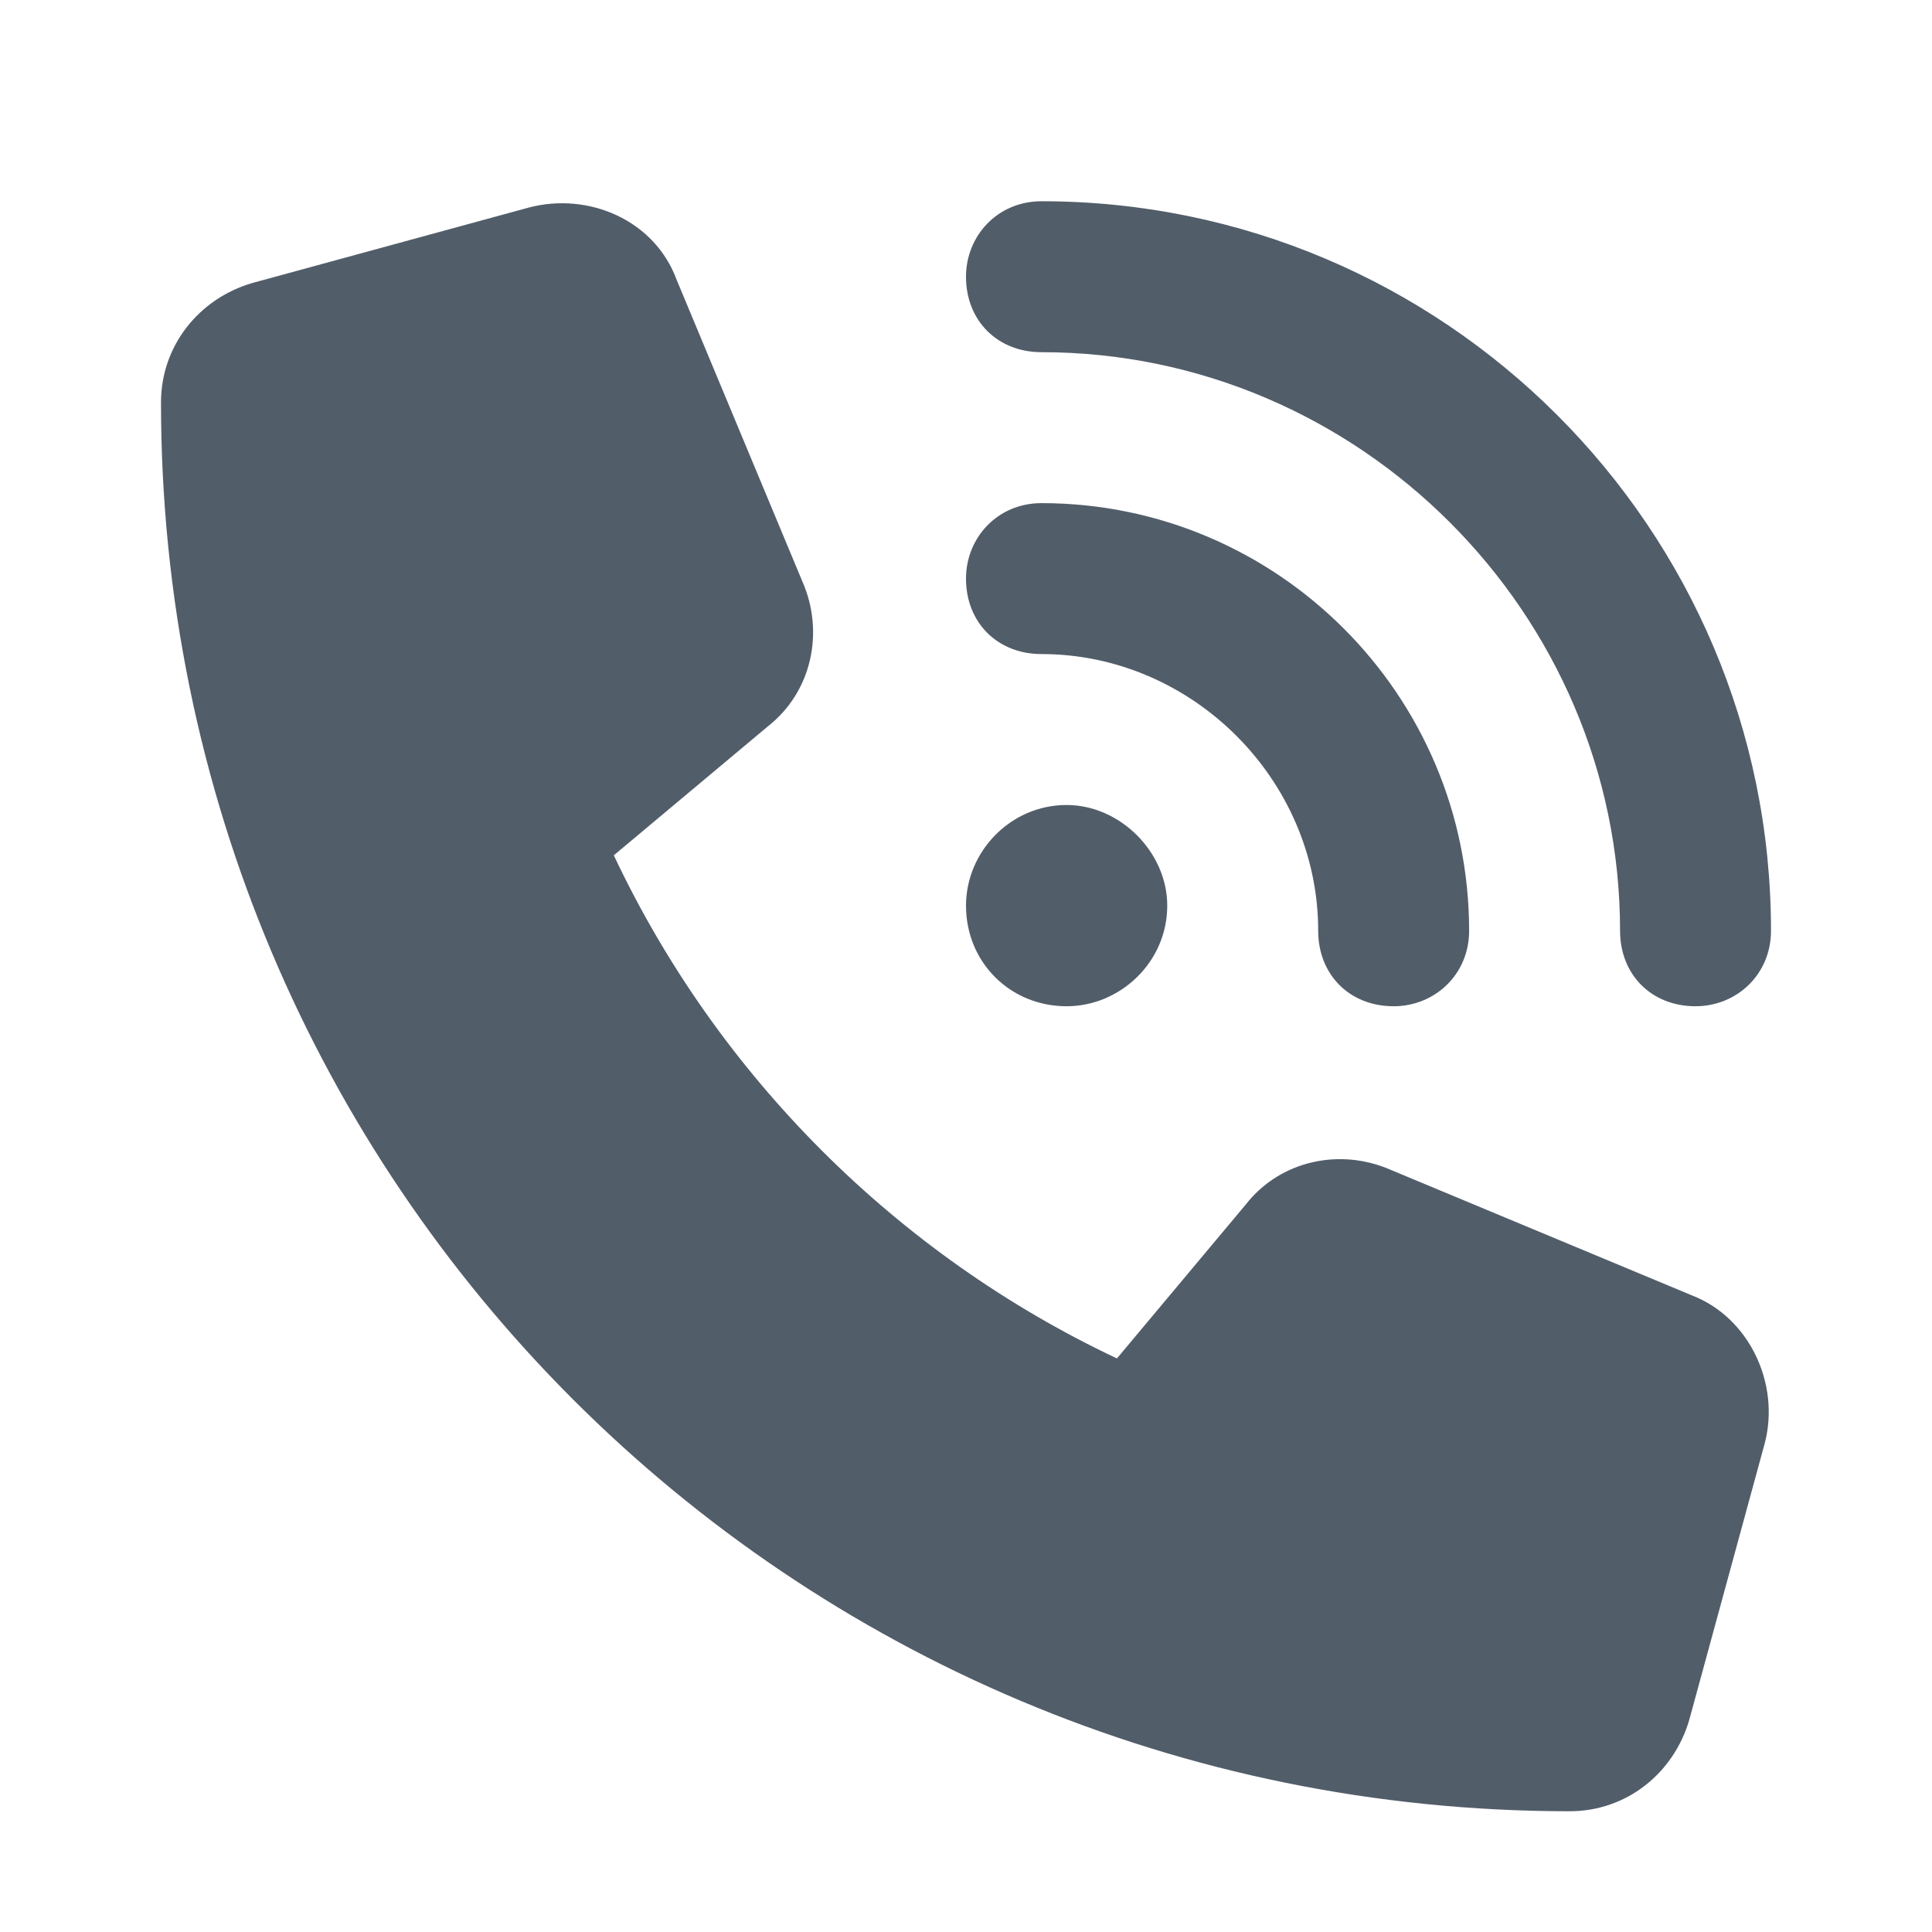 <svg width="24" height="24" viewBox="0 0 24 24" fill="none" xmlns="http://www.w3.org/2000/svg">
<path d="M12.938 2.5C17.938 2.5 22 6.562 22 11.562C22 12.109 21.57 12.5 21.062 12.5C20.516 12.5 20.125 12.109 20.125 11.562C20.125 7.617 16.883 4.375 12.938 4.375C12.391 4.375 12 3.984 12 3.438C12 2.93 12.391 2.5 12.938 2.5ZM13.25 10C13.914 10 14.5 10.586 14.5 11.25C14.5 11.953 13.914 12.5 13.25 12.5C12.547 12.5 12 11.953 12 11.25C12 10.586 12.547 10 13.25 10ZM12 7.188C12 6.68 12.391 6.25 12.938 6.25C15.867 6.25 18.25 8.633 18.25 11.562C18.25 12.109 17.82 12.5 17.312 12.5C16.766 12.5 16.375 12.109 16.375 11.562C16.375 9.688 14.812 8.125 12.938 8.125C12.391 8.125 12 7.734 12 7.188ZM6.57 2.578C7.312 2.383 8.133 2.734 8.406 3.477L9.969 7.227C10.242 7.852 10.086 8.594 9.539 9.023L7.625 10.625C8.914 13.359 11.141 15.586 13.875 16.875L15.477 14.961C15.906 14.414 16.648 14.258 17.273 14.531L21.023 16.094C21.727 16.367 22.117 17.188 21.922 17.93L20.984 21.367C20.789 22.031 20.203 22.5 19.5 22.5C9.812 22.5 2 14.688 2 5C2 4.297 2.469 3.711 3.133 3.516L6.57 2.578Z" fill="#525D6A"/>
</svg>
